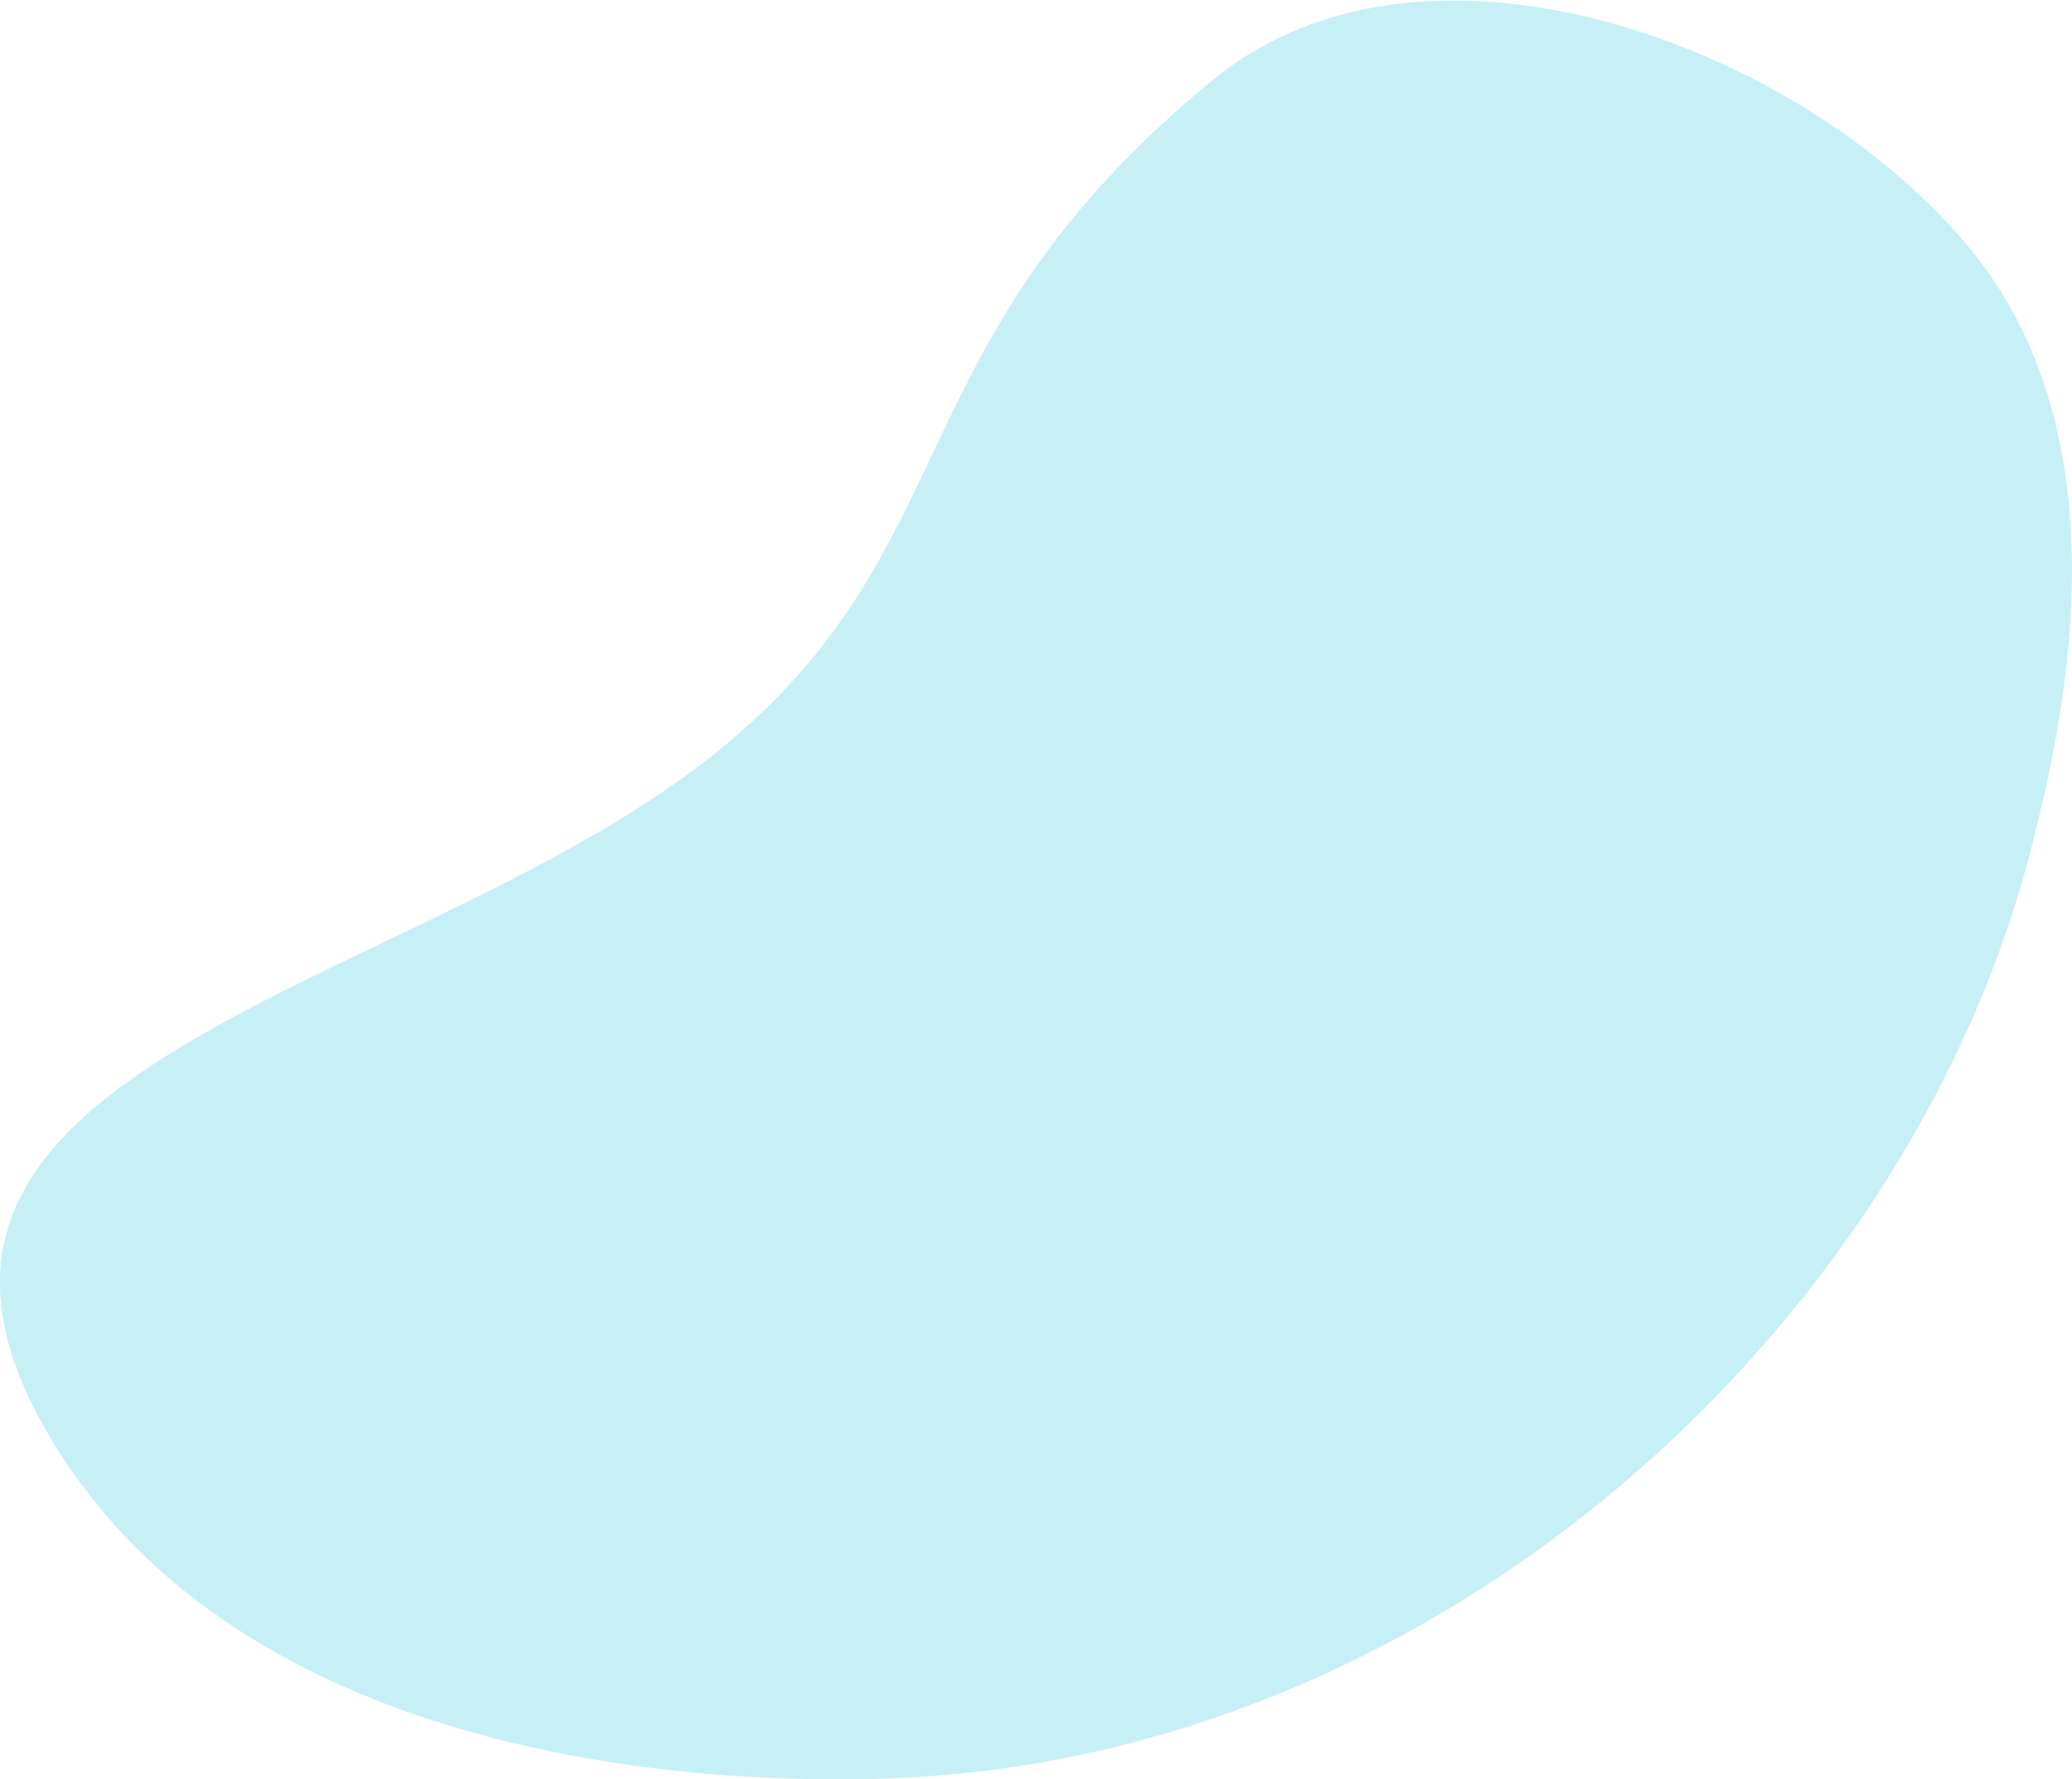 <svg xmlns="http://www.w3.org/2000/svg" viewBox="0 0 35.4 30.39"><defs><style>.cls-1{fill:#8ee3ef;opacity:0.5;}</style></defs><title>Asset 1222</title><g id="Layer_2" data-name="Layer 2"><g id="Ñëîé_1" data-name="Ñëîé 1"><path class="cls-1" d="M34.74,14.35c-1.94,7.89-9.62,15.39-19,16-1.39.09-11.3.58-15-6-3.53-6.28,6.41-7.4,11.5-11.5,4.37-3.52,3-7,8.5-11.5,3.69-3,10.21-.51,13,3C36.38,7.67,35.19,12.53,34.74,14.35Z"/></g></g></svg>